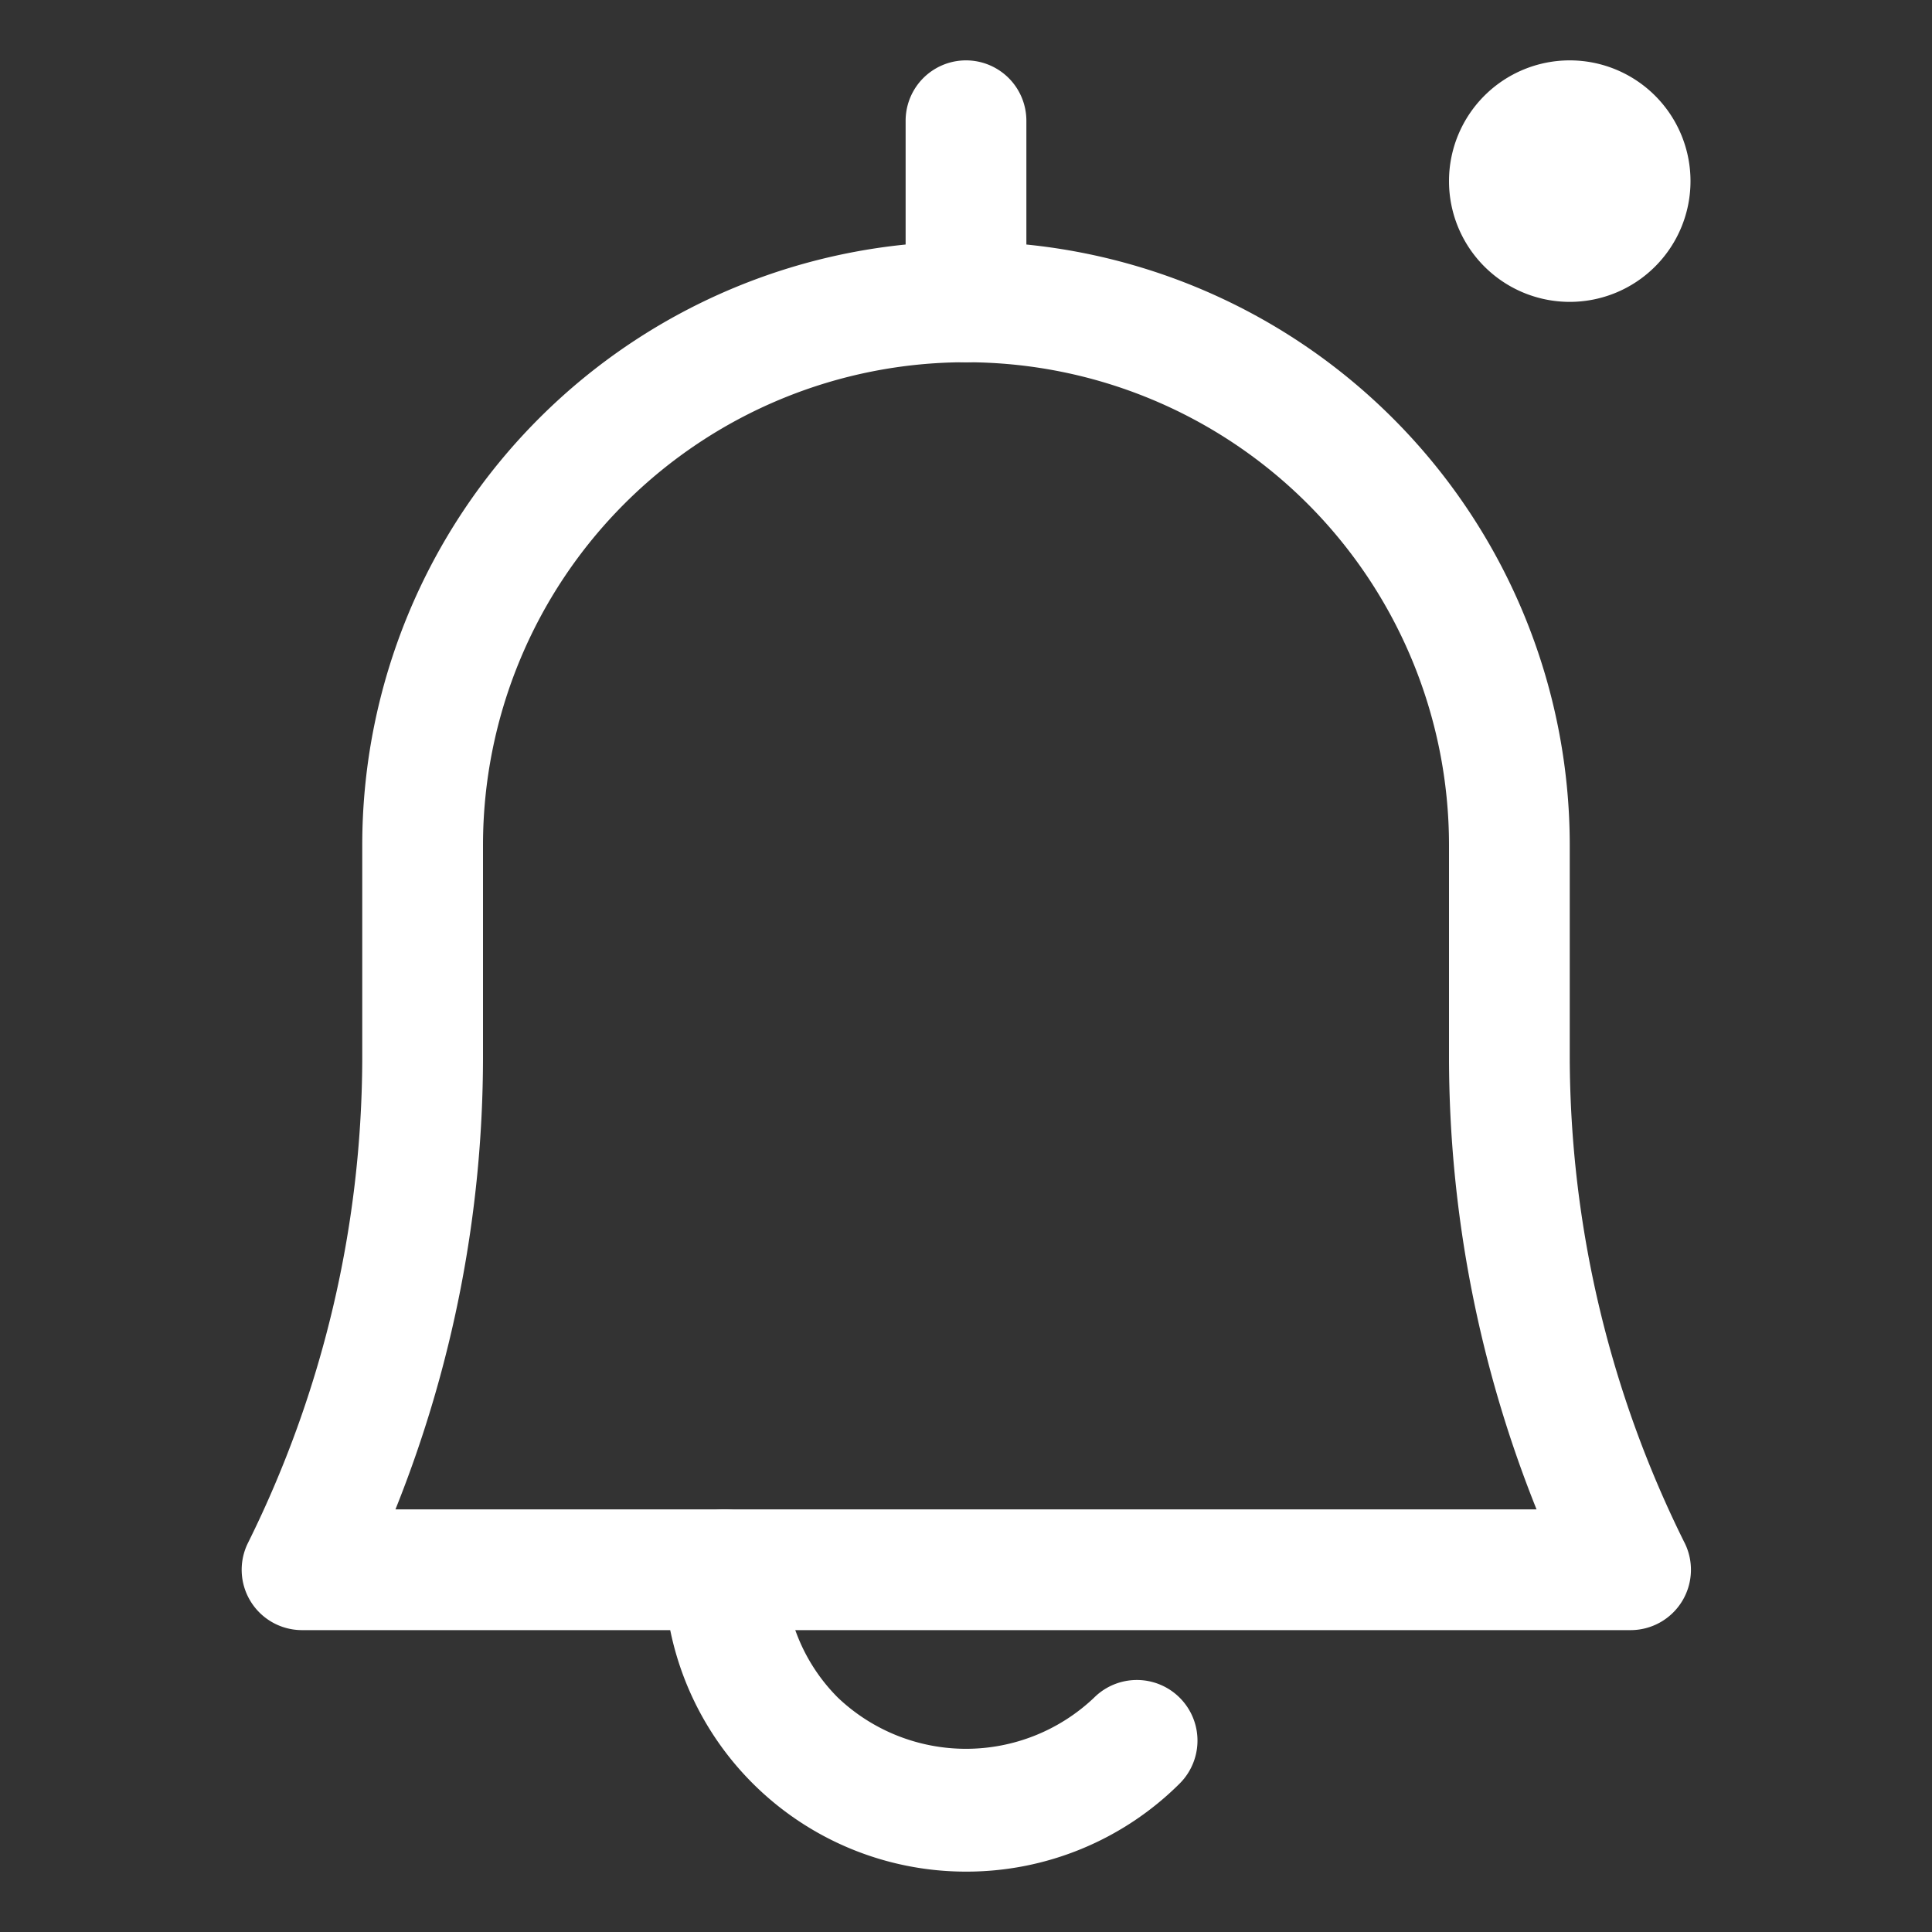 <svg width="32" height="32" xmlns="http://www.w3.org/2000/svg">

 <rect width="100%" height="100%" fill="#333333" stroke="none"/>

 <title/>
 <g>
  <title>background</title>
  <rect fill="none" id="canvas_background" height="402" width="582" y="-1" x="-1"/>
 </g>
 <g>
  <title>Layer 1</title>
  <path fill="#ffffff" id="svg_1" d="m27,27l-22,0a1,1 0 0 1 -0.89,-1.45a18.14,18.14 0 0 0 1.89,-8l0,-3.55a10,10 0 0 1 20,0l0,3.53a18.14,18.14 0 0 0 1.89,8a1,1 0 0 1 -0.89,1.47zm-20.45,-2l18.9,0a20.14,20.14 0 0 1 -1.45,-7.47l0,-3.53a8,8 0 0 0 -16,0l0,3.53a20.14,20.14 0 0 1 -1.45,7.47z" class="cls-1"/>
  <path fill="#ffffff" id="svg_2" d="m16,31a5,5 0 0 1 -5,-5a1,1 0 0 1 2,0a3,3 0 0 0 0.88,2.12a3.08,3.08 0 0 0 4.24,0a1,1 0 0 1 1.42,1.42a5,5 0 0 1 -3.54,1.46z" class="cls-1"/>
  <path fill="#ffffff" id="svg_3" d="m16,6a1,1 0 0 1 -1,-1l0,-3a1,1 0 0 1 2,0l0,3a1,1 0 0 1 -1,1z" class="cls-1"/>
  <path fill="#ffffff" id="svg_4" d="m26,5a2,2 0 1 1 2,-2a2,2 0 0 1 -2,2zm0,-2l0,0zm0,0l0,0zm0,0l0,0zm0,0l0,0zm0,0l0,0zm0,0l0,0zm0,0l0,0zm0,0l0,0z" class="cls-1"/>
 </g>
</svg>